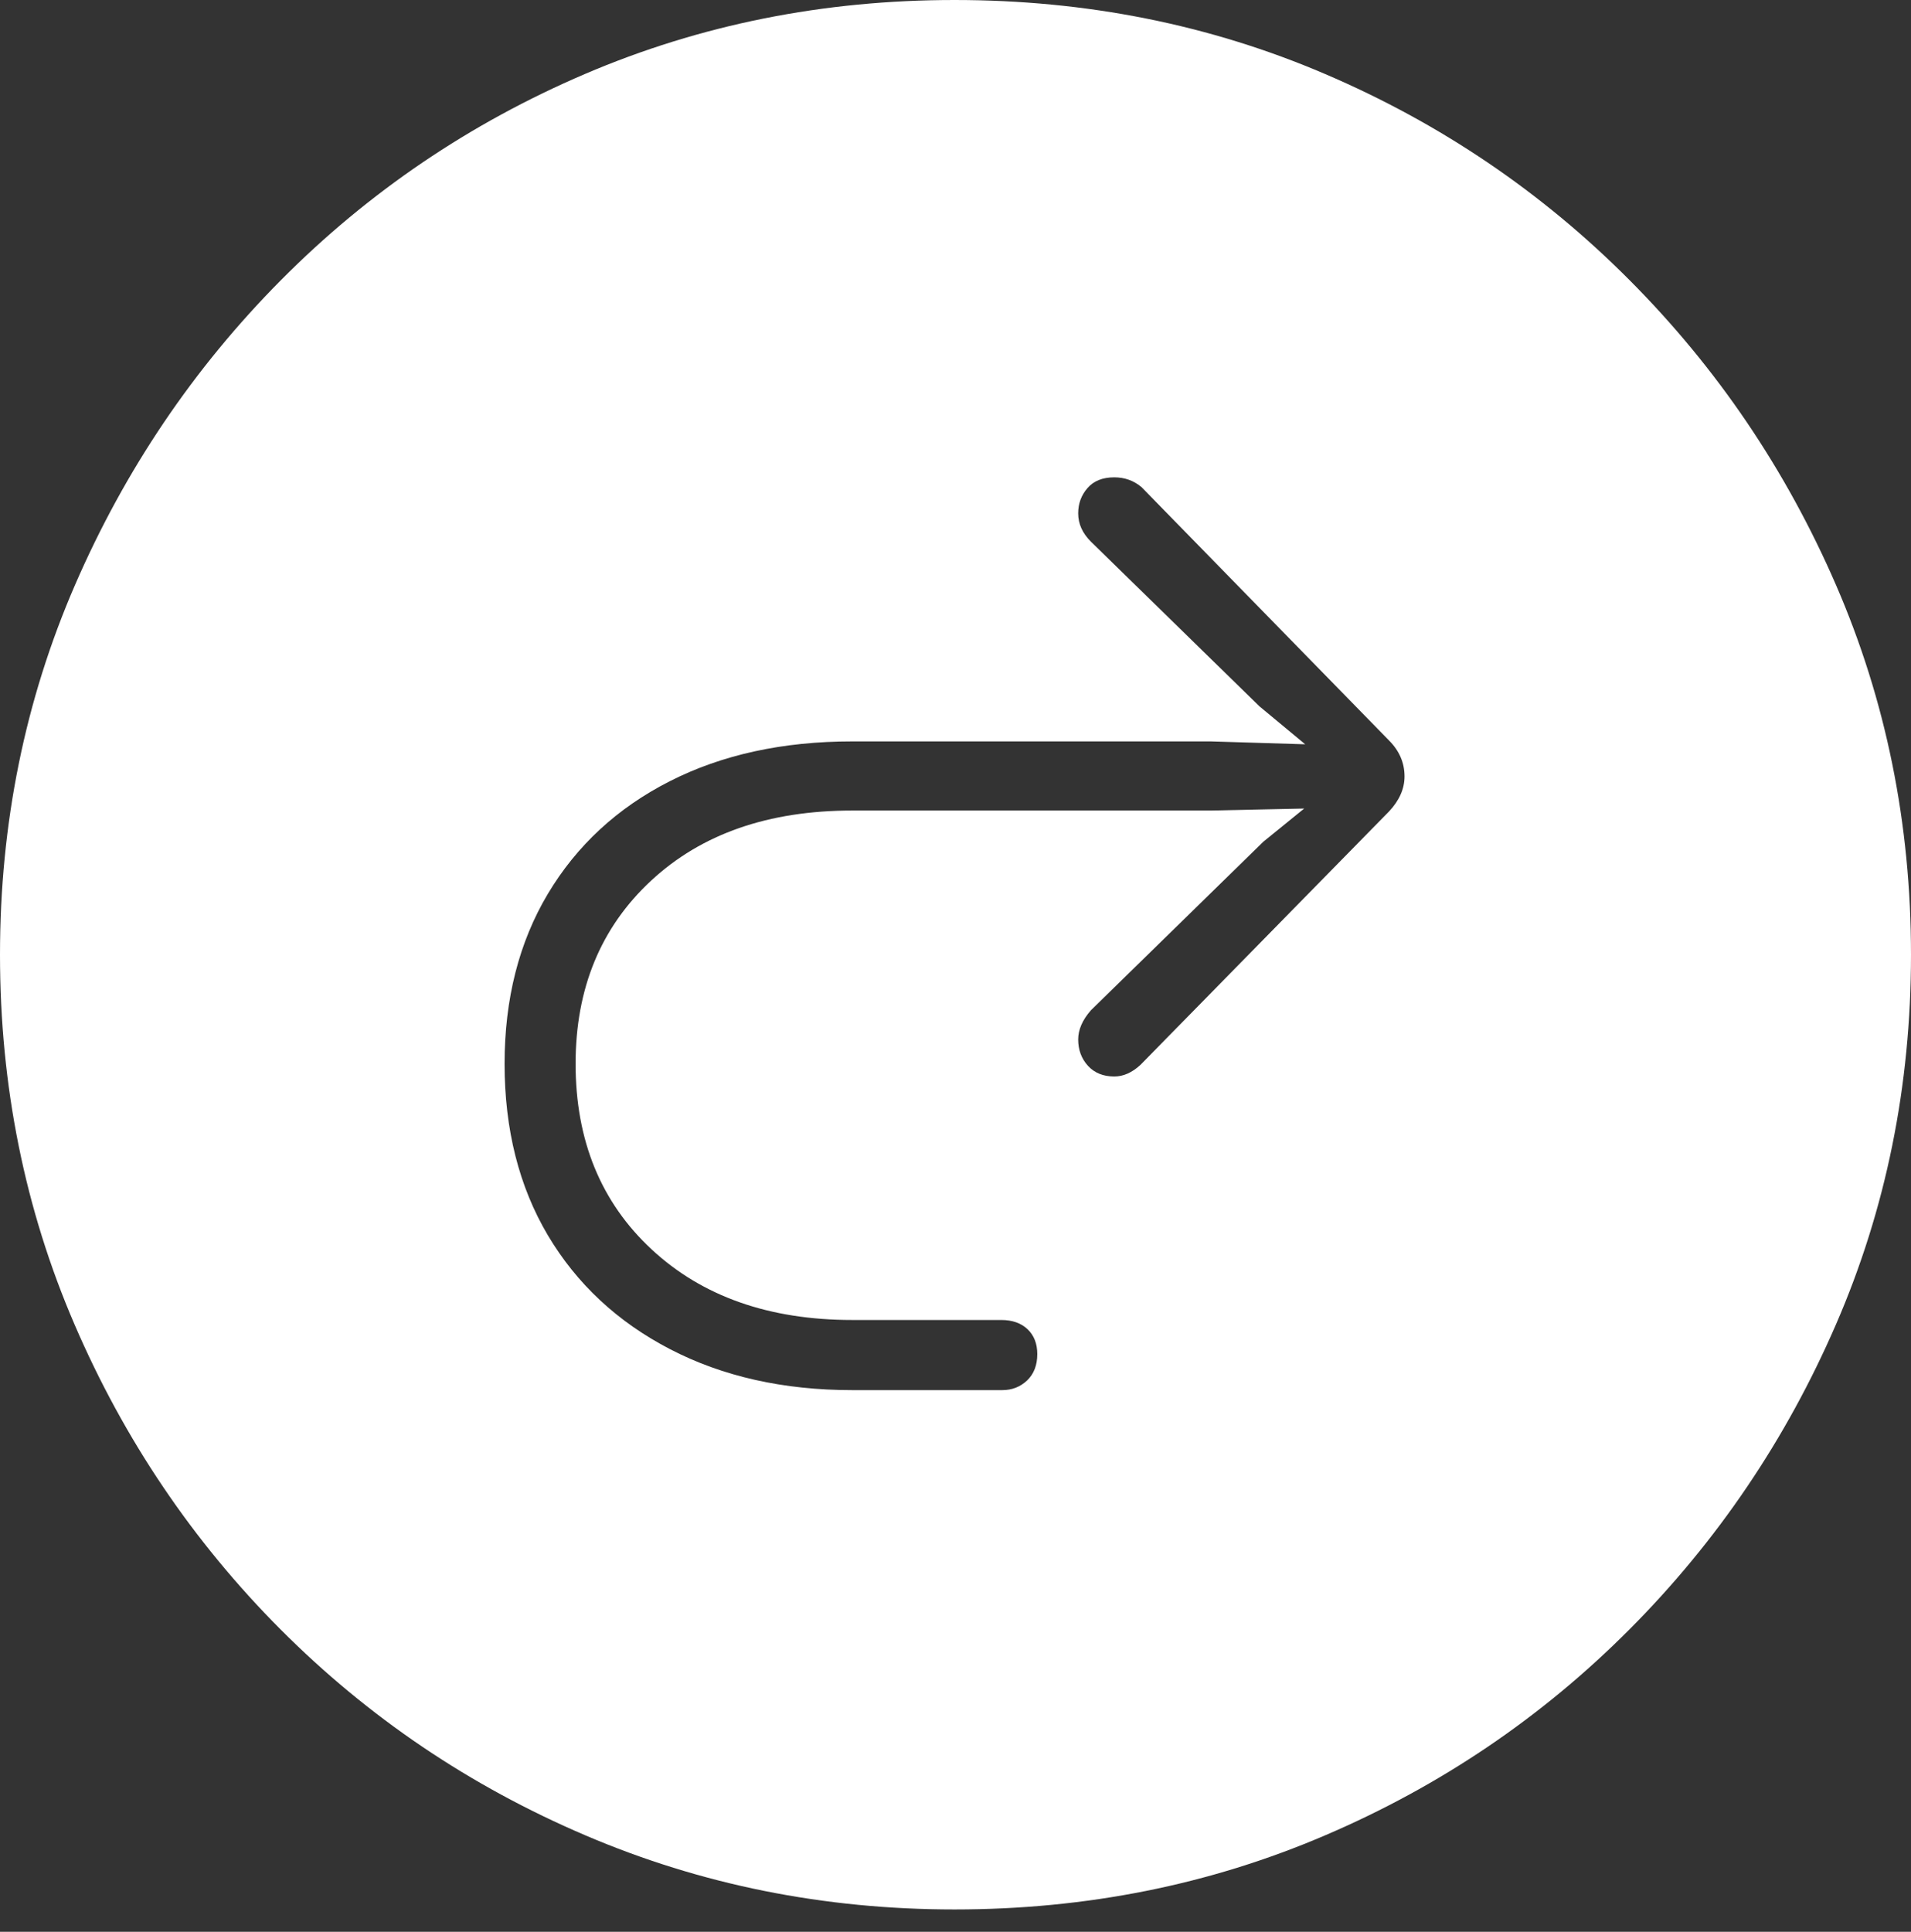 <?xml version="1.0" encoding="UTF-8"?>
<!--Generator: Apple Native CoreSVG 175-->
<!DOCTYPE svg
PUBLIC "-//W3C//DTD SVG 1.1//EN"
       "http://www.w3.org/Graphics/SVG/1.1/DTD/svg11.dtd">
<svg version="1.1" xmlns="http://www.w3.org/2000/svg" xmlns:xlink="http://www.w3.org/1999/xlink" width="19.16" height="19.365">
 <rect width="100%" height="100%" fill="#333333" stroke="none"/>
 <g>
  <rect height="19.365" opacity="0" width="19.16" x="0" y="0"/>
  <path d="M9.57 19.141Q11.553 19.141 13.286 18.398Q15.02 17.656 16.338 16.333Q17.656 15.01 18.408 13.276Q19.16 11.543 19.16 9.57Q19.16 7.598 18.408 5.864Q17.656 4.131 16.338 2.808Q15.02 1.484 13.286 0.742Q11.553 0 9.57 0Q7.598 0 5.864 0.742Q4.131 1.484 2.817 2.808Q1.504 4.131 0.752 5.864Q0 7.598 0 9.57Q0 11.543 0.747 13.276Q1.494 15.01 2.812 16.333Q4.131 17.656 5.869 18.398Q7.607 19.141 9.57 19.141ZM5.059 10.664Q5.059 9.688 5.493 8.96Q5.928 8.232 6.714 7.832Q7.5 7.432 8.545 7.432L12.139 7.432L13.086 7.461L12.627 7.08L10.938 5.43Q10.81 5.303 10.81 5.146Q10.81 5 10.903 4.893Q10.996 4.785 11.172 4.785Q11.328 4.785 11.445 4.883L13.926 7.422Q14.082 7.578 14.082 7.783Q14.082 7.969 13.926 8.135L11.435 10.674Q11.309 10.791 11.172 10.791Q11.006 10.791 10.908 10.684Q10.81 10.576 10.81 10.42Q10.81 10.273 10.938 10.127L12.666 8.438L13.076 8.105L12.139 8.125L8.545 8.125Q7.285 8.125 6.528 8.828Q5.771 9.531 5.771 10.664Q5.771 11.816 6.533 12.524Q7.295 13.232 8.545 13.232L10.039 13.232Q10.205 13.232 10.303 13.325Q10.4 13.418 10.4 13.574Q10.4 13.74 10.298 13.838Q10.195 13.935 10.049 13.935L8.545 13.935Q7.51 13.935 6.719 13.525Q5.928 13.115 5.493 12.383Q5.059 11.65 5.059 10.664Z" fill="#ffffff"/>
 </g>
</svg>
